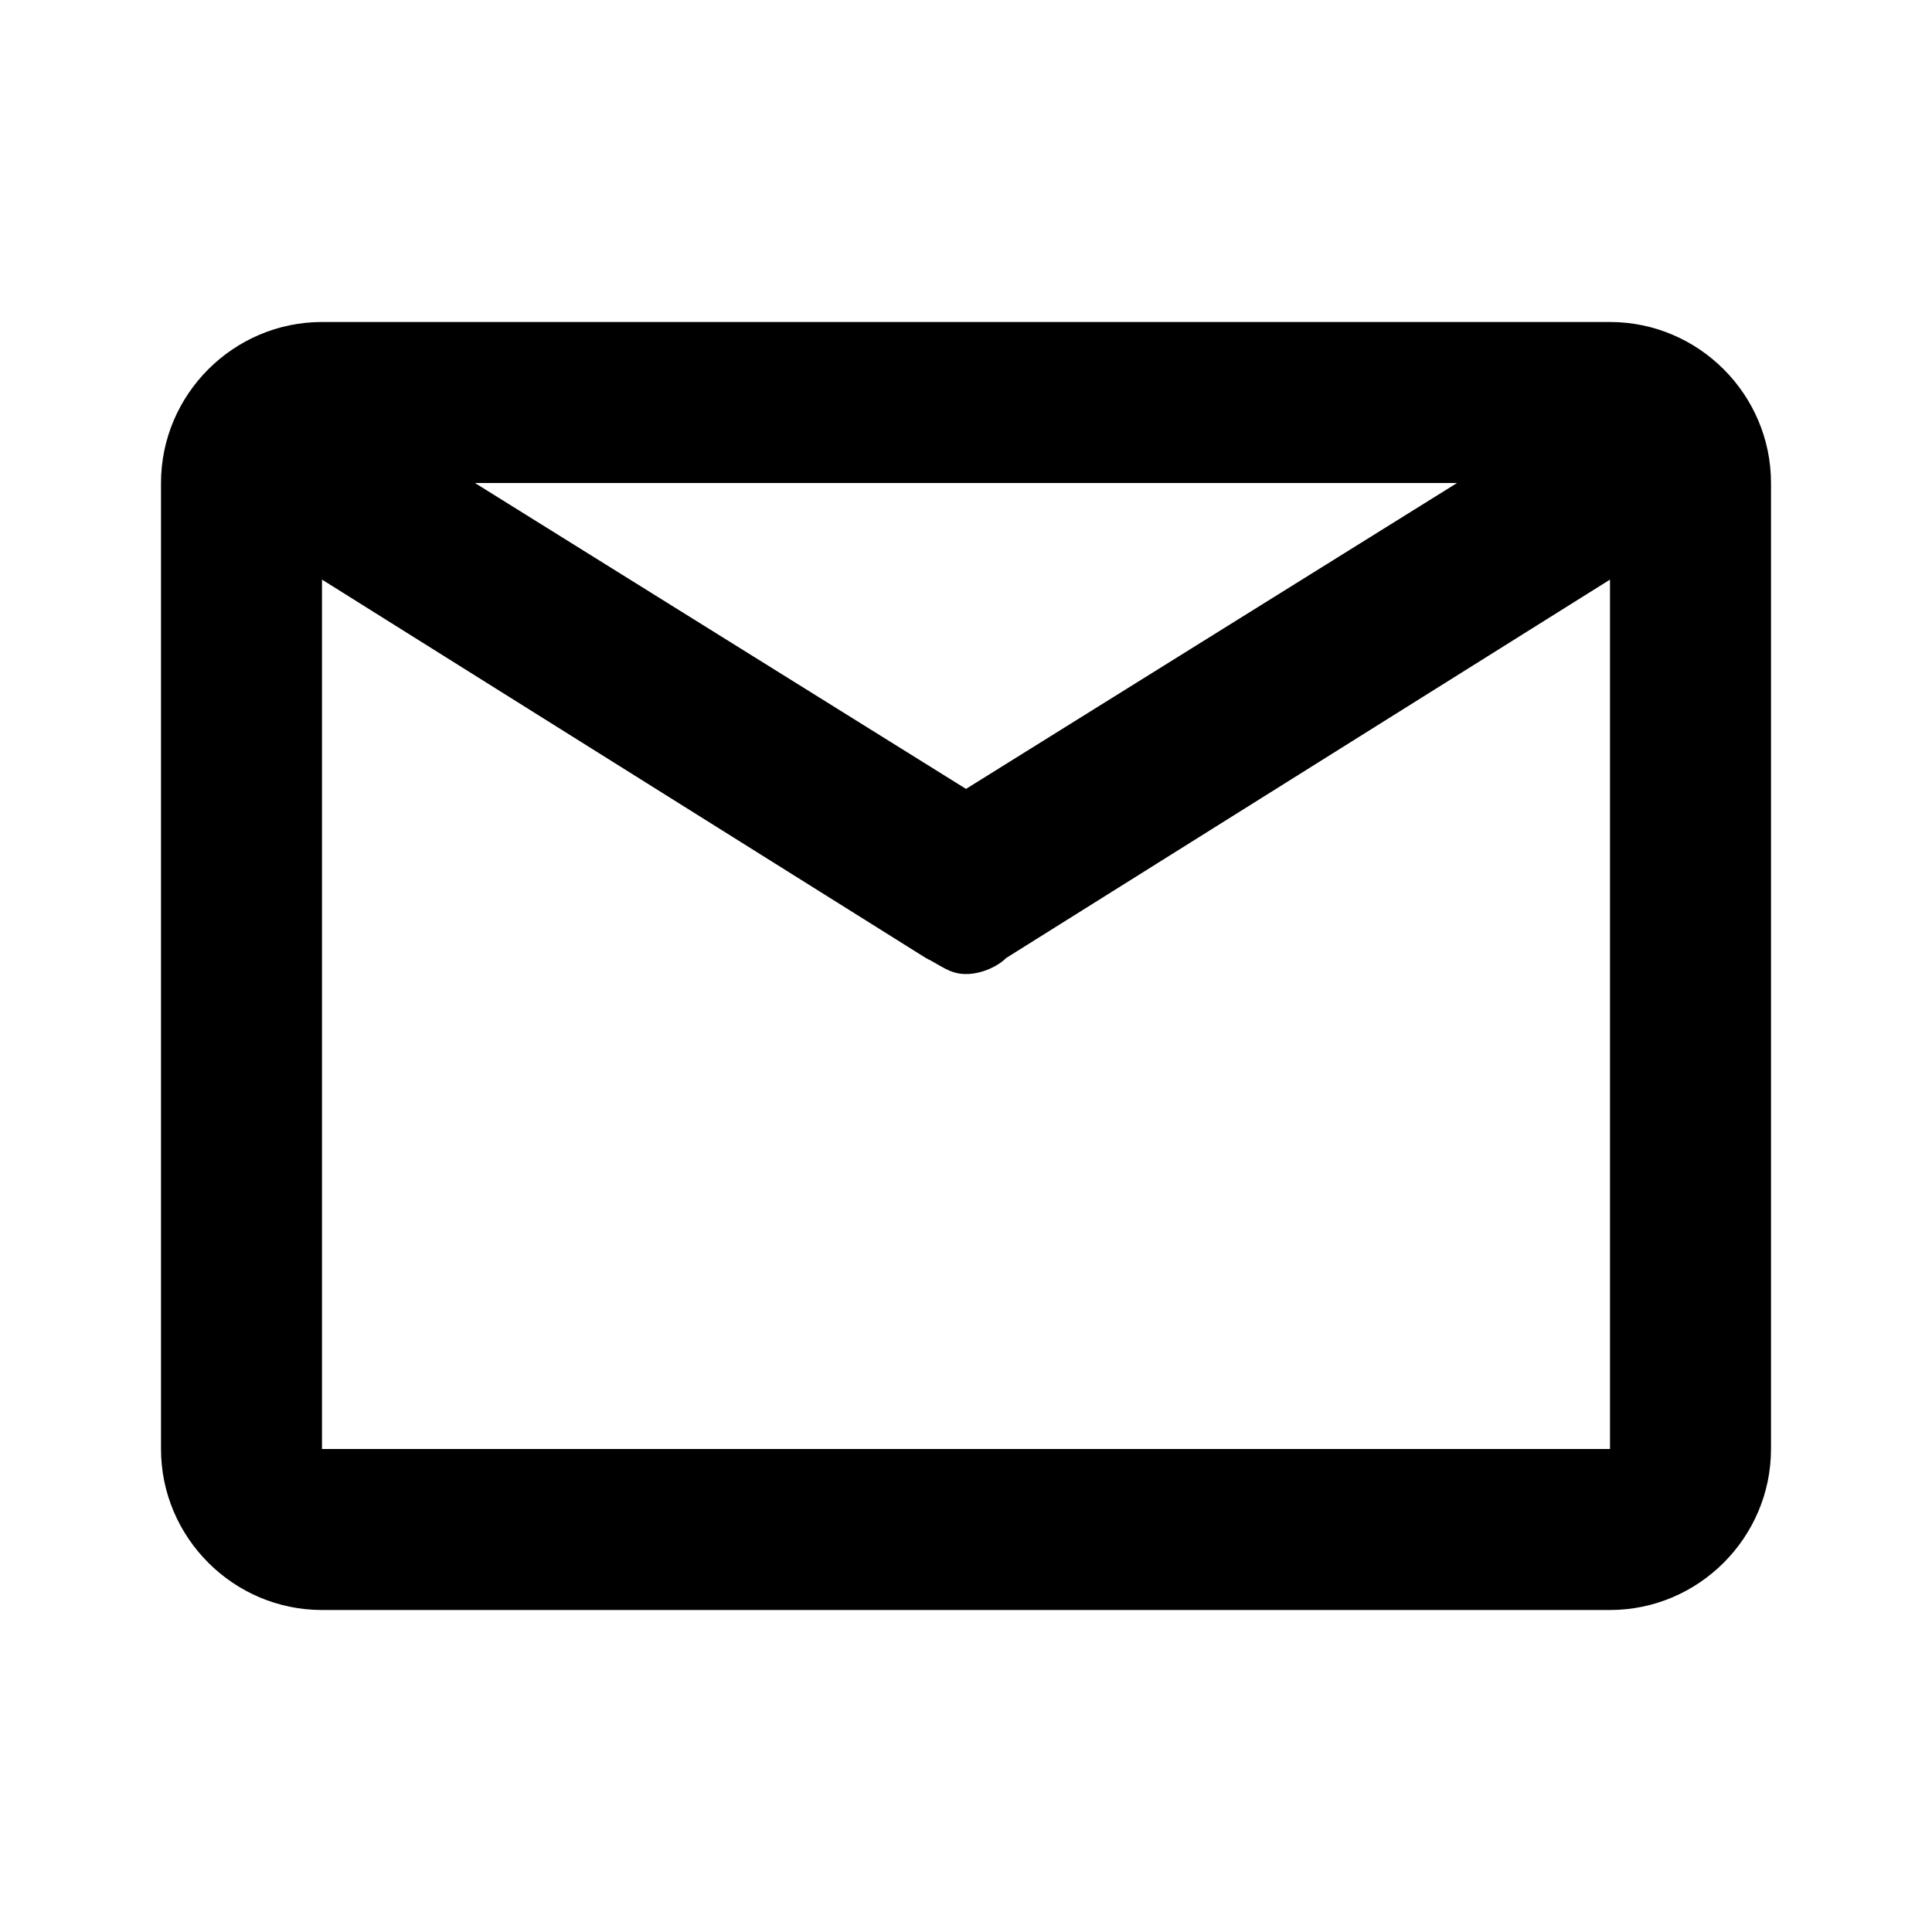 <svg xmlns="http://www.w3.org/2000/svg" viewBox="0 0 24 24">
	<path fill="currentColor" d="M20,4H4C2.9,4,2,4.9,2,6v12c0,1.1,0.9,2,2,2h16c1.1,0,2-0.9,2-2V6C22,4.9,21.1,4,20,4z M18.1,6L12,9.8L5.9,6 C5.9,6,18.1,6,18.1,6z M4,18V7.2l7.5,4.7c0.2,0.1,0.3,0.2,0.5,0.2s0.4-0.1,0.5-0.2L20,7.2L20,18H4z"/>
</svg>
